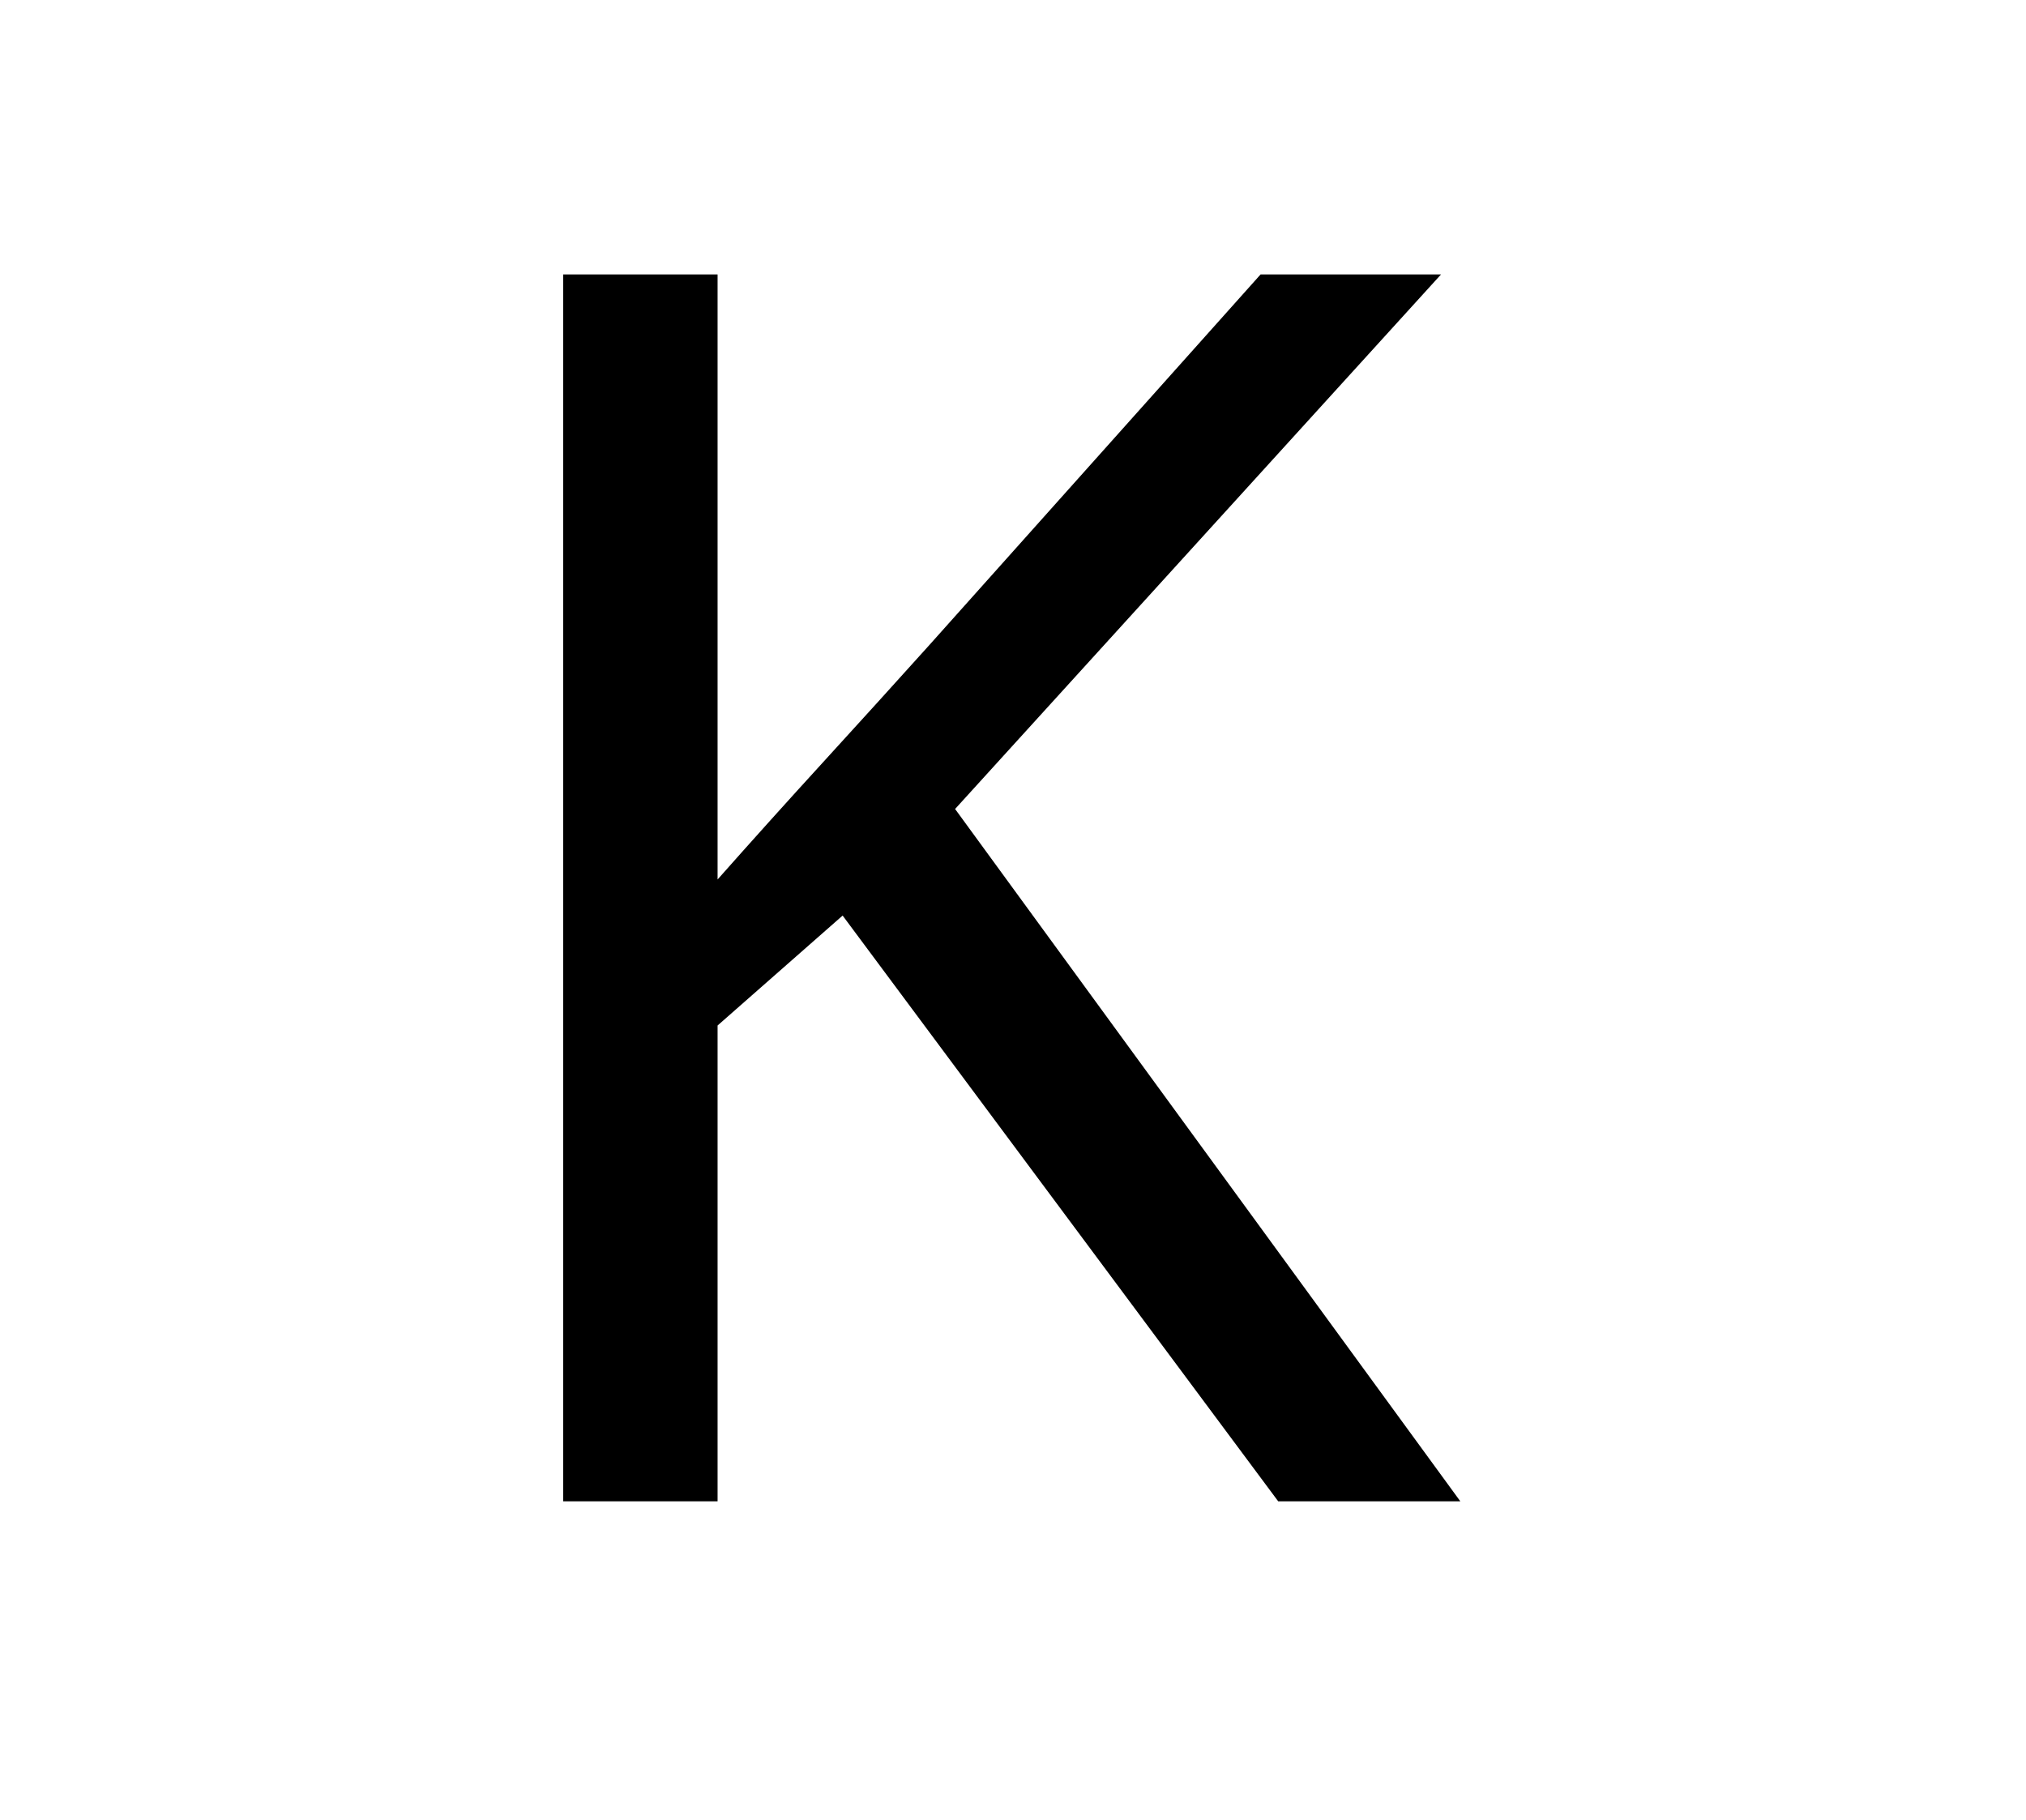 <?xml version="1.0" standalone="no"?>
<!DOCTYPE svg PUBLIC "-//W3C//DTD SVG 1.1//EN" "http://www.w3.org/Graphics/SVG/1.1/DTD/svg11.dtd">
<svg xmlns="http://www.w3.org/2000/svg" xmlns:xlink="http://www.w3.org/1999/xlink" version="1.1"
   viewBox="94 -151 2414 2169">
   <path fill="currentColor"
      d="M1834 1638h-217l-519 -698l-149 131v567h-184v-1462h184v721q62 -70 125.5 -139.5t126.5 -139.5l395 -442h215l-579 637z" />
</svg>